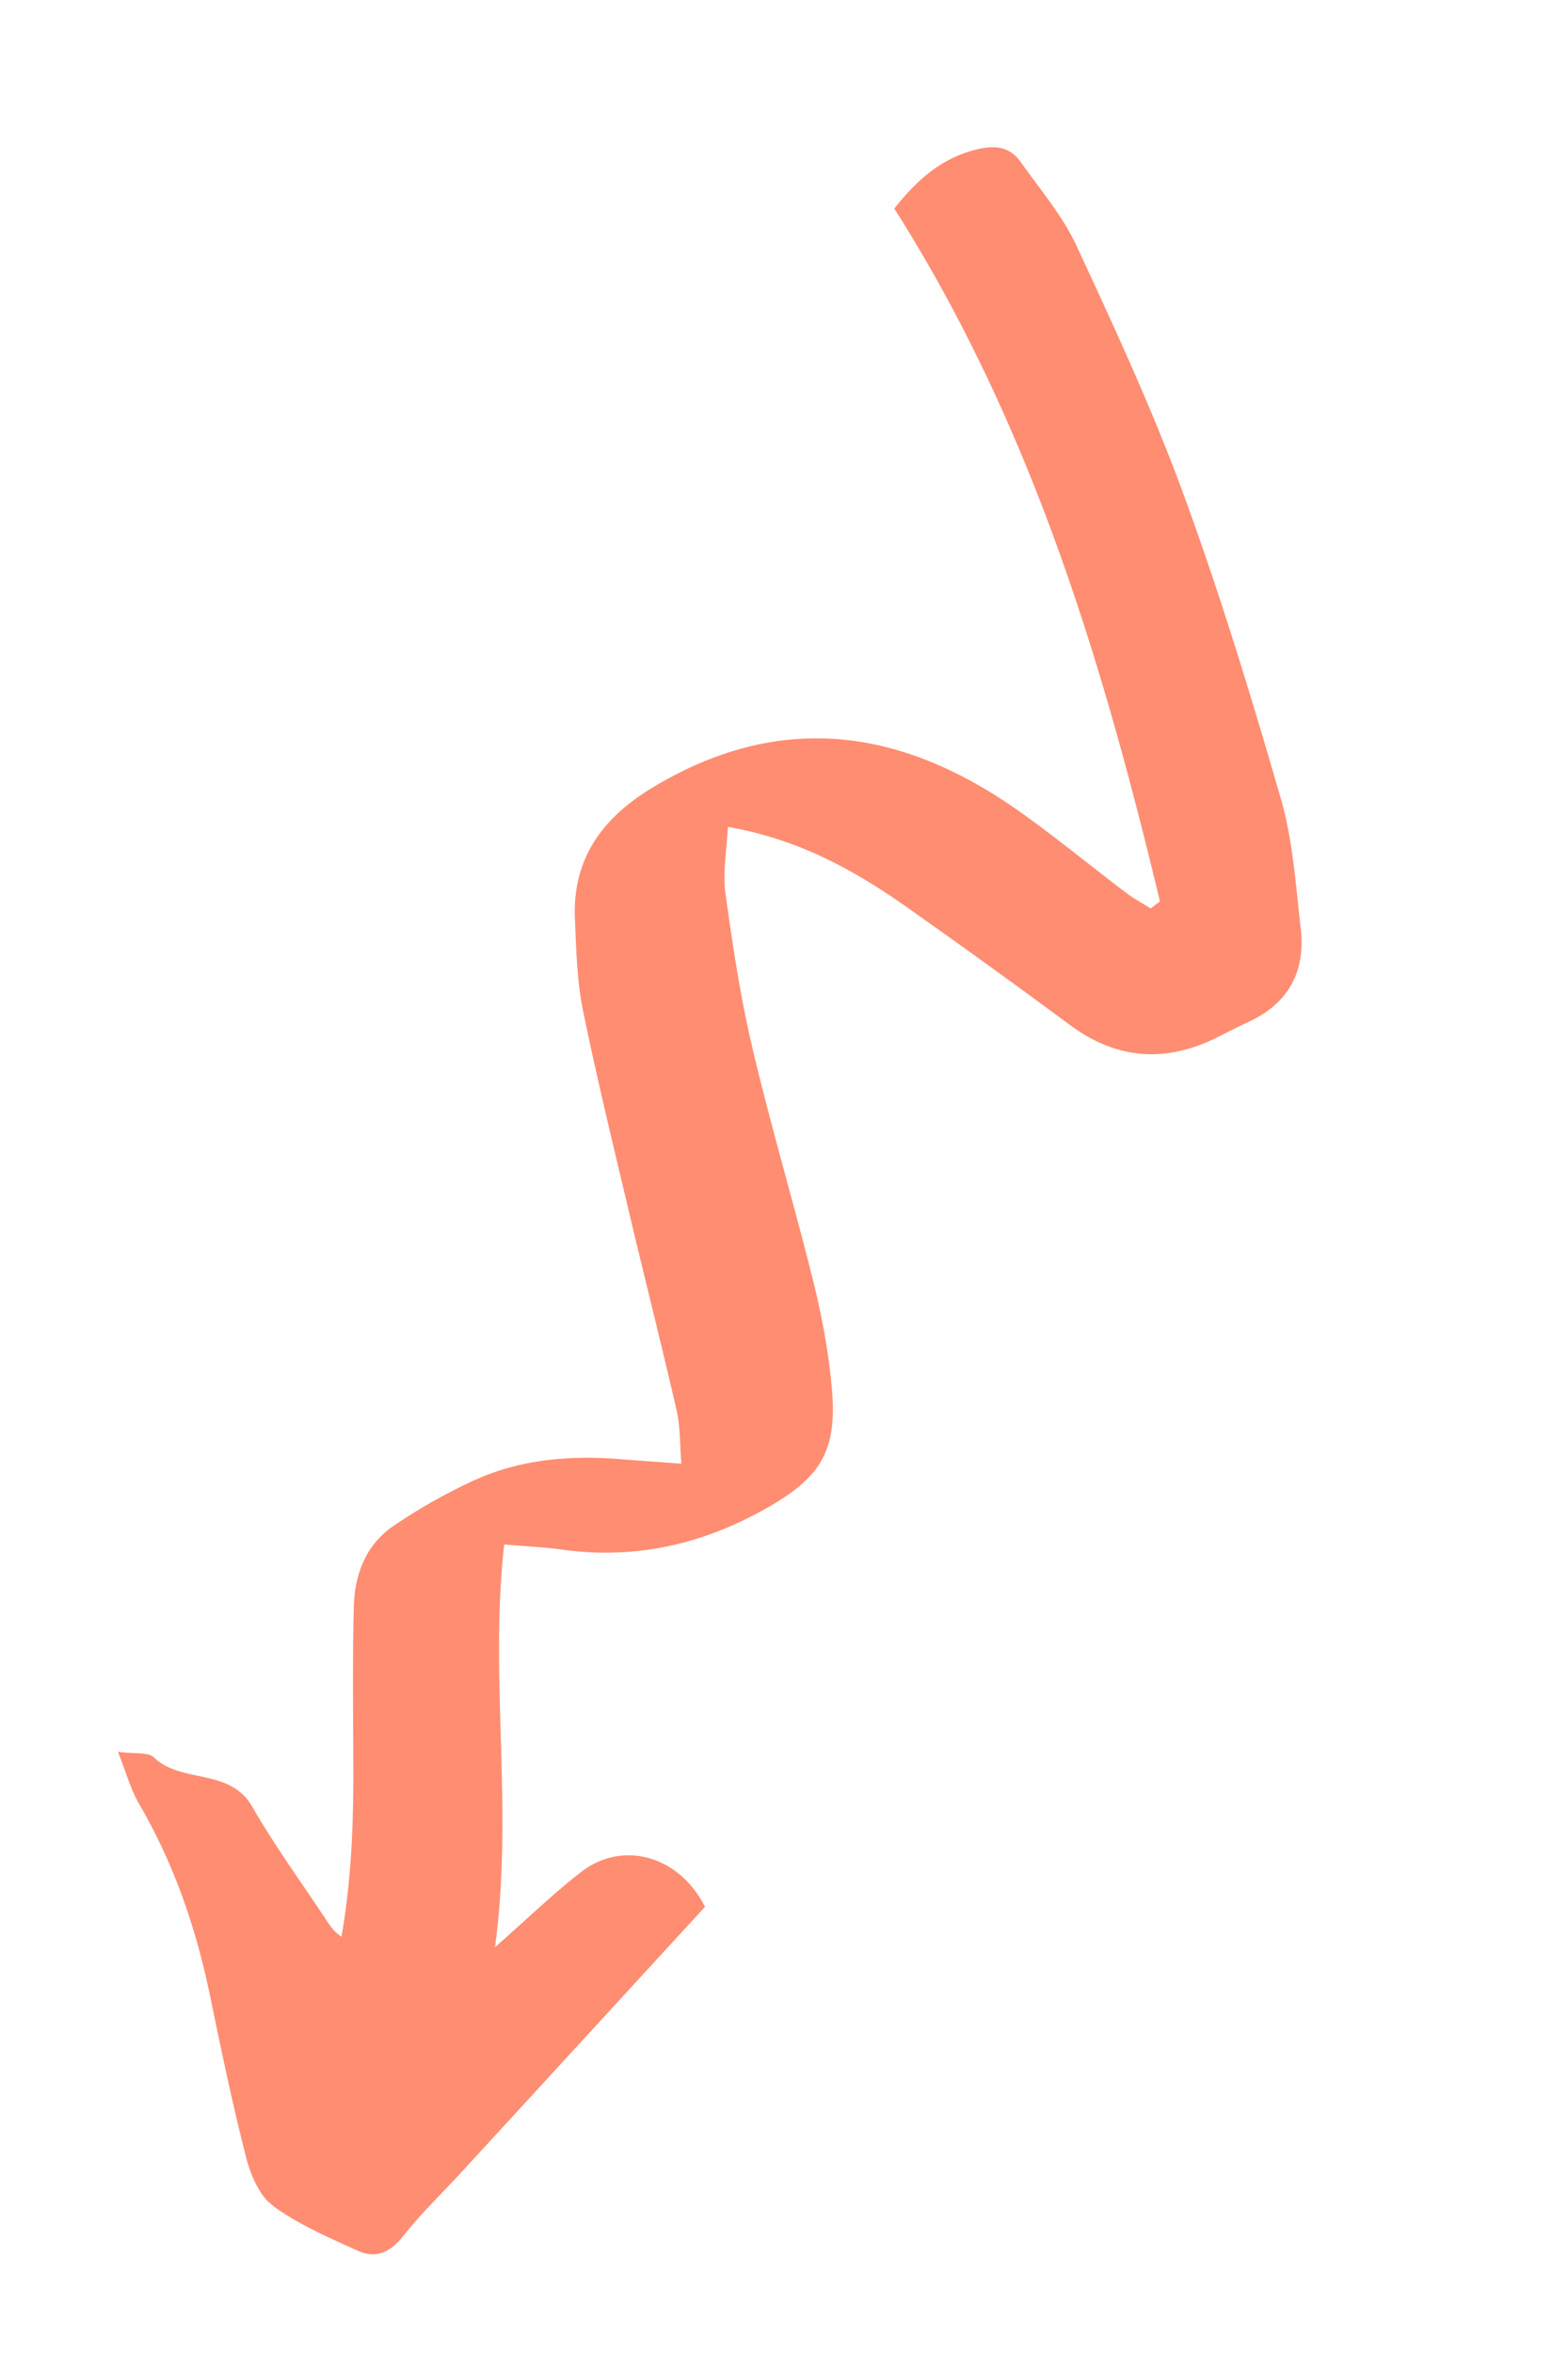 <svg xmlns="http://www.w3.org/2000/svg" width="200" height="300" viewBox="0 0 150 225" version="1.2"><defs><clipPath id="a"><path d="M11 14h114v202H11zm0 0"/></clipPath><clipPath id="b"><path d="M162.27 69.64L36.305 219.48l-69.465-58.398L92.8 11.246zm0 0"/></clipPath><clipPath id="c"><path d="M162.27 69.64L36.305 219.48l-69.465-58.398L92.8 11.246zm0 0"/></clipPath></defs><g clip-path="url(#a)"><g clip-path="url(#b)"><g clip-path="url(#c)"><path d="M110.965 86.2C105.43 63.112 98.62 40.515 85.55 19.944c2.035-2.55 4.41-4.863 8.058-5.695 1.762-.398 3.059-.133 4.043 1.254 1.848 2.605 3.985 5.117 5.325 7.98 3.636 7.84 7.289 15.711 10.257 23.817 3.5 9.562 6.477 19.32 9.305 29.101 1.152 3.985 1.414 8.243 1.895 12.407.468 4.027-1.121 7.082-4.895 8.863-1.016.476-2.008.976-3.008 1.484-4.965 2.5-9.66 2.2-14.164-1.136a831.652 831.652 0 00-15.605-11.266C81.73 83.21 76.41 80.25 69.632 79.07c-.112 2.278-.507 4.344-.234 6.328.68 4.977 1.438 9.961 2.586 14.84 1.766 7.477 3.965 14.848 5.82 22.301.805 3.242 1.423 6.566 1.743 9.895.629 6.449-1.031 8.953-6.793 12.101-6 3.262-12.262 4.578-19.016 3.64-1.64-.23-3.312-.3-5.504-.488-1.441 12.704.91 25.215-.879 38.508 3.223-2.832 5.618-5.168 8.247-7.195 3.98-3.074 9.378-1.55 11.84 3.336-7.696 8.387-15.45 16.832-23.208 25.277-1.886 2.063-3.93 4.008-5.66 6.2-1.234 1.57-2.625 2.195-4.344 1.41-2.77-1.258-5.632-2.489-8.07-4.258-1.297-.938-2.144-2.883-2.582-4.543-1.324-5.137-2.402-10.336-3.476-15.543-1.34-6.484-3.45-12.652-6.793-18.379-.793-1.352-1.207-2.938-2.028-4.988 1.672.226 2.899.011 3.43.527 2.664 2.563 7.262.969 9.418 4.719 2.148 3.742 4.703 7.238 7.082 10.836.367.547.71 1.101 1.453 1.597.926-5.238 1.137-10.445 1.137-15.68-.008-5.308-.094-10.624.05-15.933.079-3.035 1.16-5.867 3.766-7.648a53.27 53.27 0 017.633-4.328c4.422-2.036 9.152-2.461 13.96-2.082 1.794.144 3.595.261 5.97.445-.149-1.82-.086-3.453-.43-4.988-1.367-5.989-2.883-11.95-4.3-17.922-1.61-6.797-3.27-13.578-4.677-20.414-.582-2.848-.644-5.832-.773-8.758-.254-5.797 2.633-9.695 7.488-12.613 12.399-7.434 24.043-5.532 35.235 2.464 3.41 2.43 6.644 5.094 9.984 7.621.738.563 1.578 1.016 2.371 1.516.293-.23.586-.45.887-.672zm0 0" fill="#ff8d72"/></g></g></g></svg>